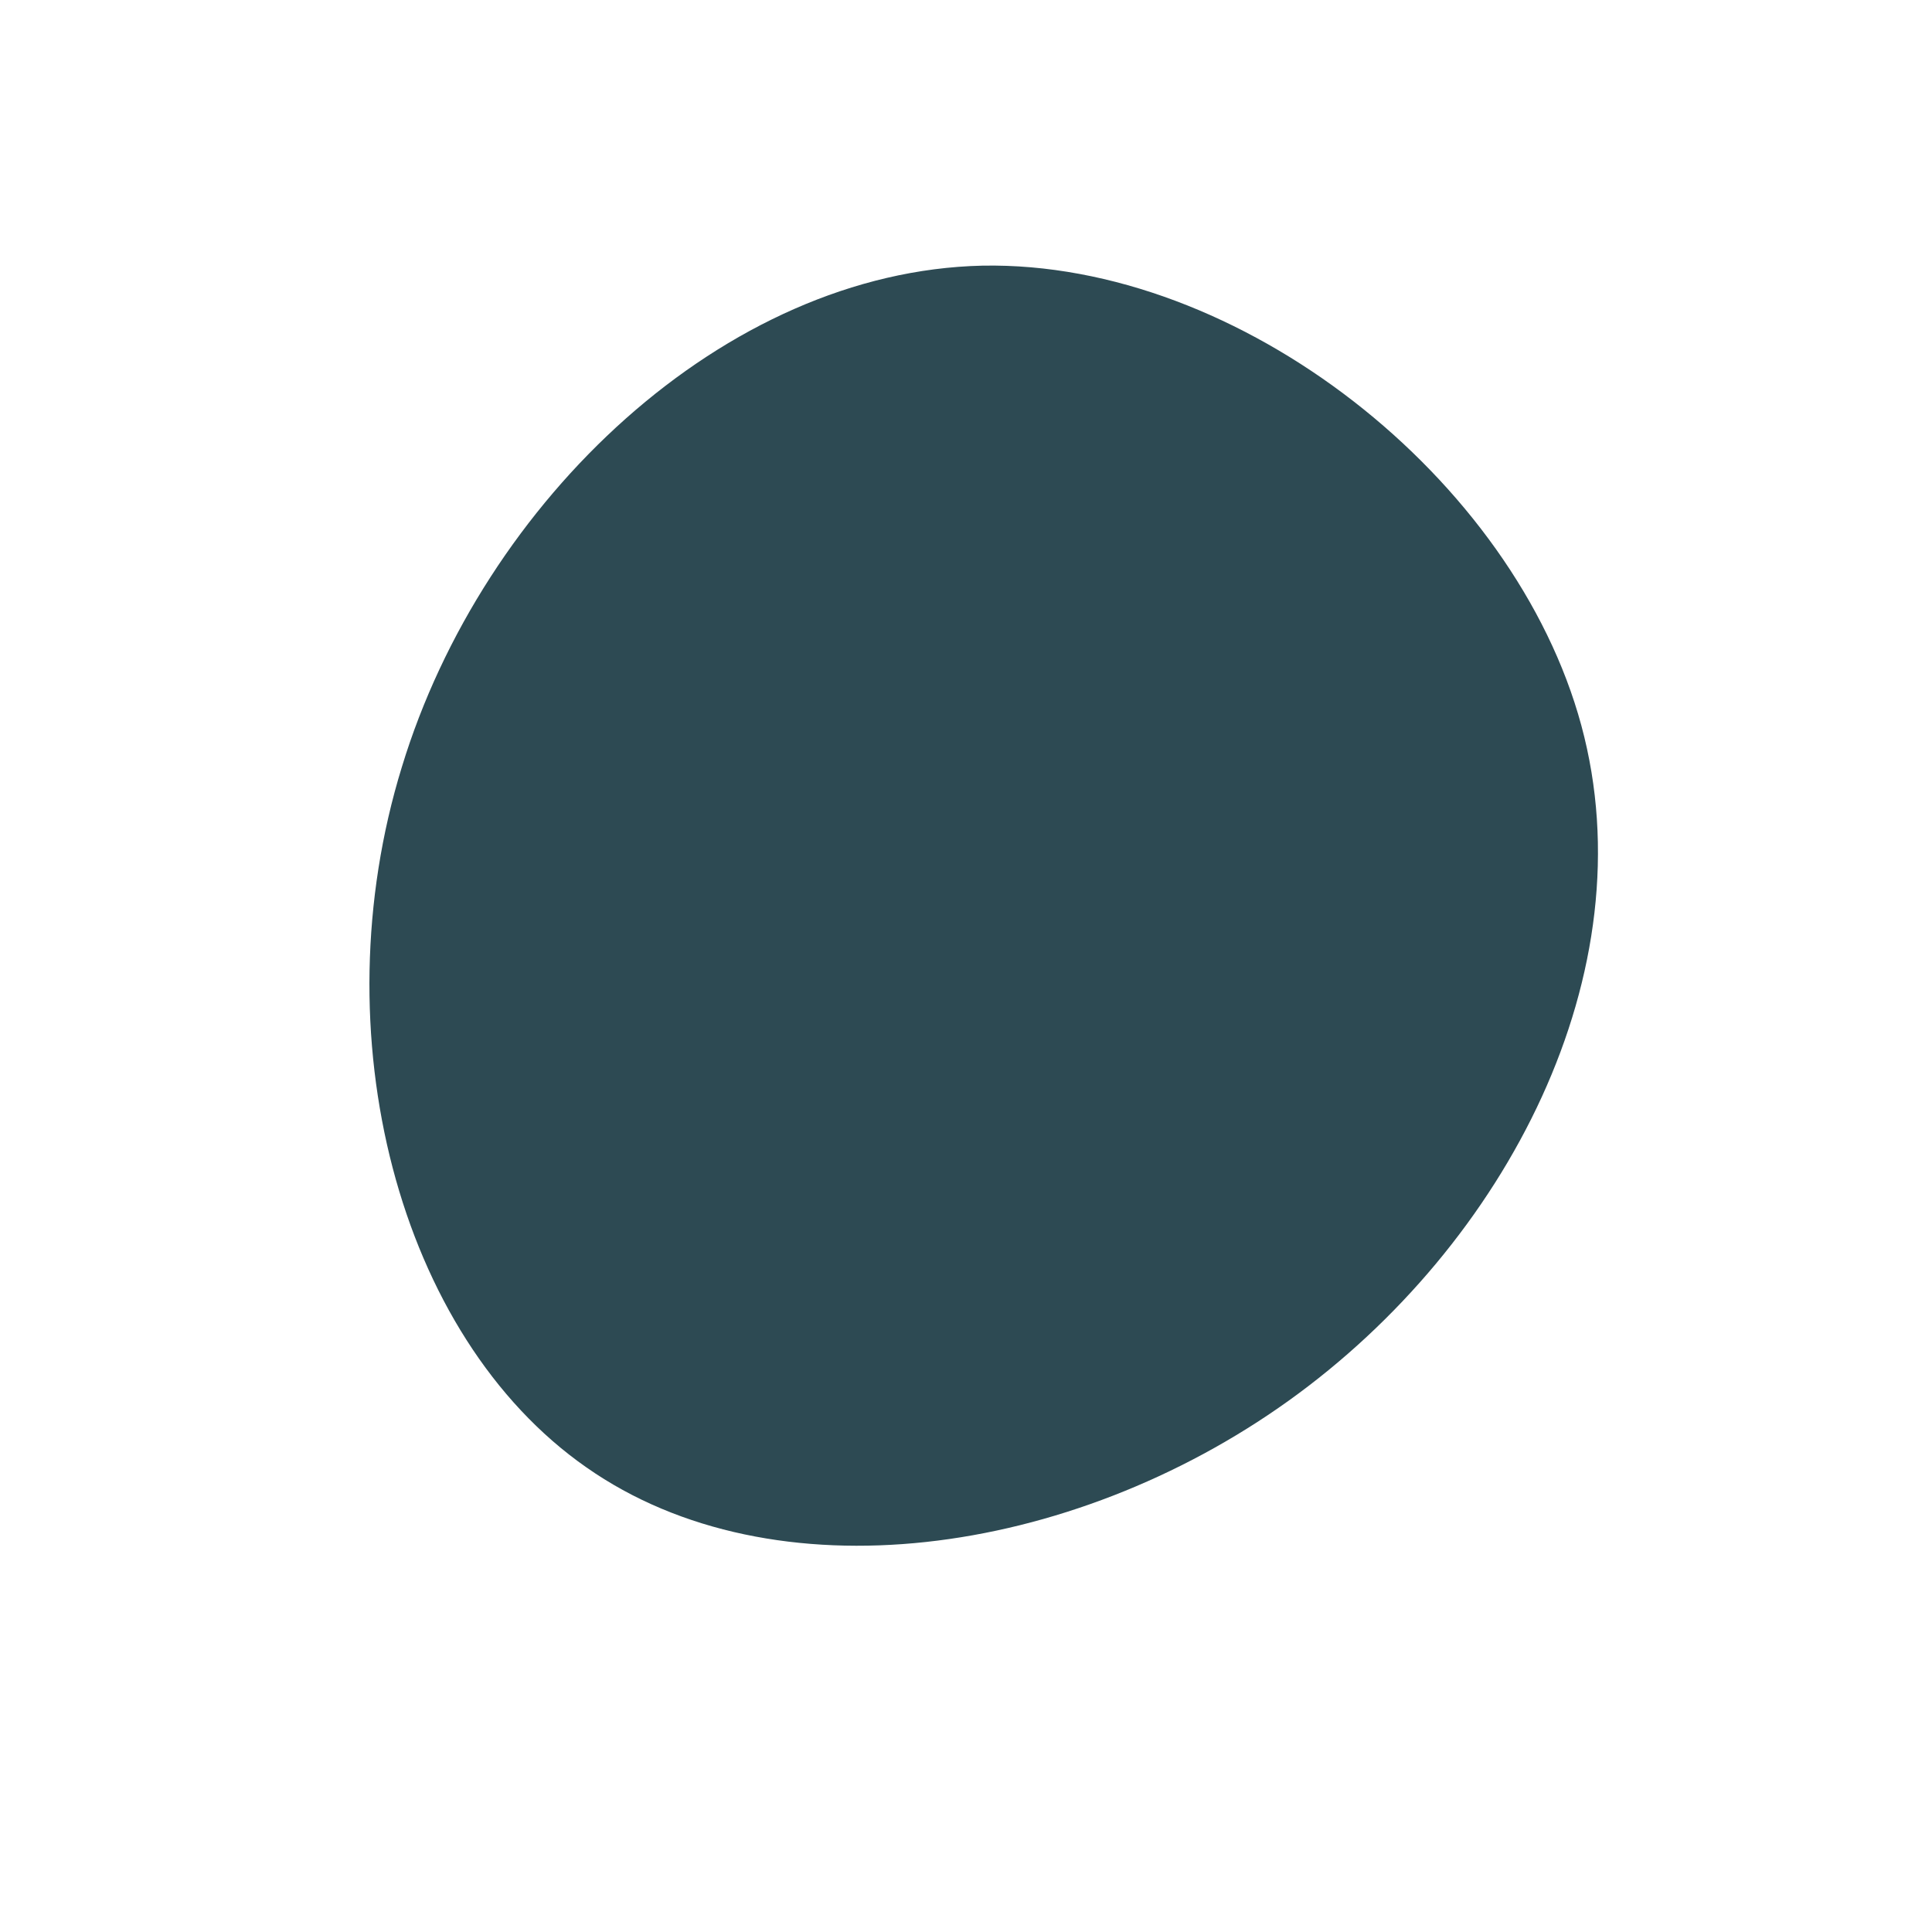 <?xml version="1.0" standalone="no"?>
<svg viewBox="0 0 200 200" xmlns="http://www.w3.org/2000/svg">
  <path fill="#2D4A53" d="M63.7,-24.9C70.6,0.6,56,28.8,33.4,45C10.8,61.2,-19.9,65.5,-39.3,51.9C-58.8,38.3,-66.9,7,-58.4,-20.6C-50,-48.2,-25,-71.9,1.7,-72.5C28.4,-73,56.8,-50.4,63.7,-24.9Z" transform="translate(100 100)" />
</svg>
